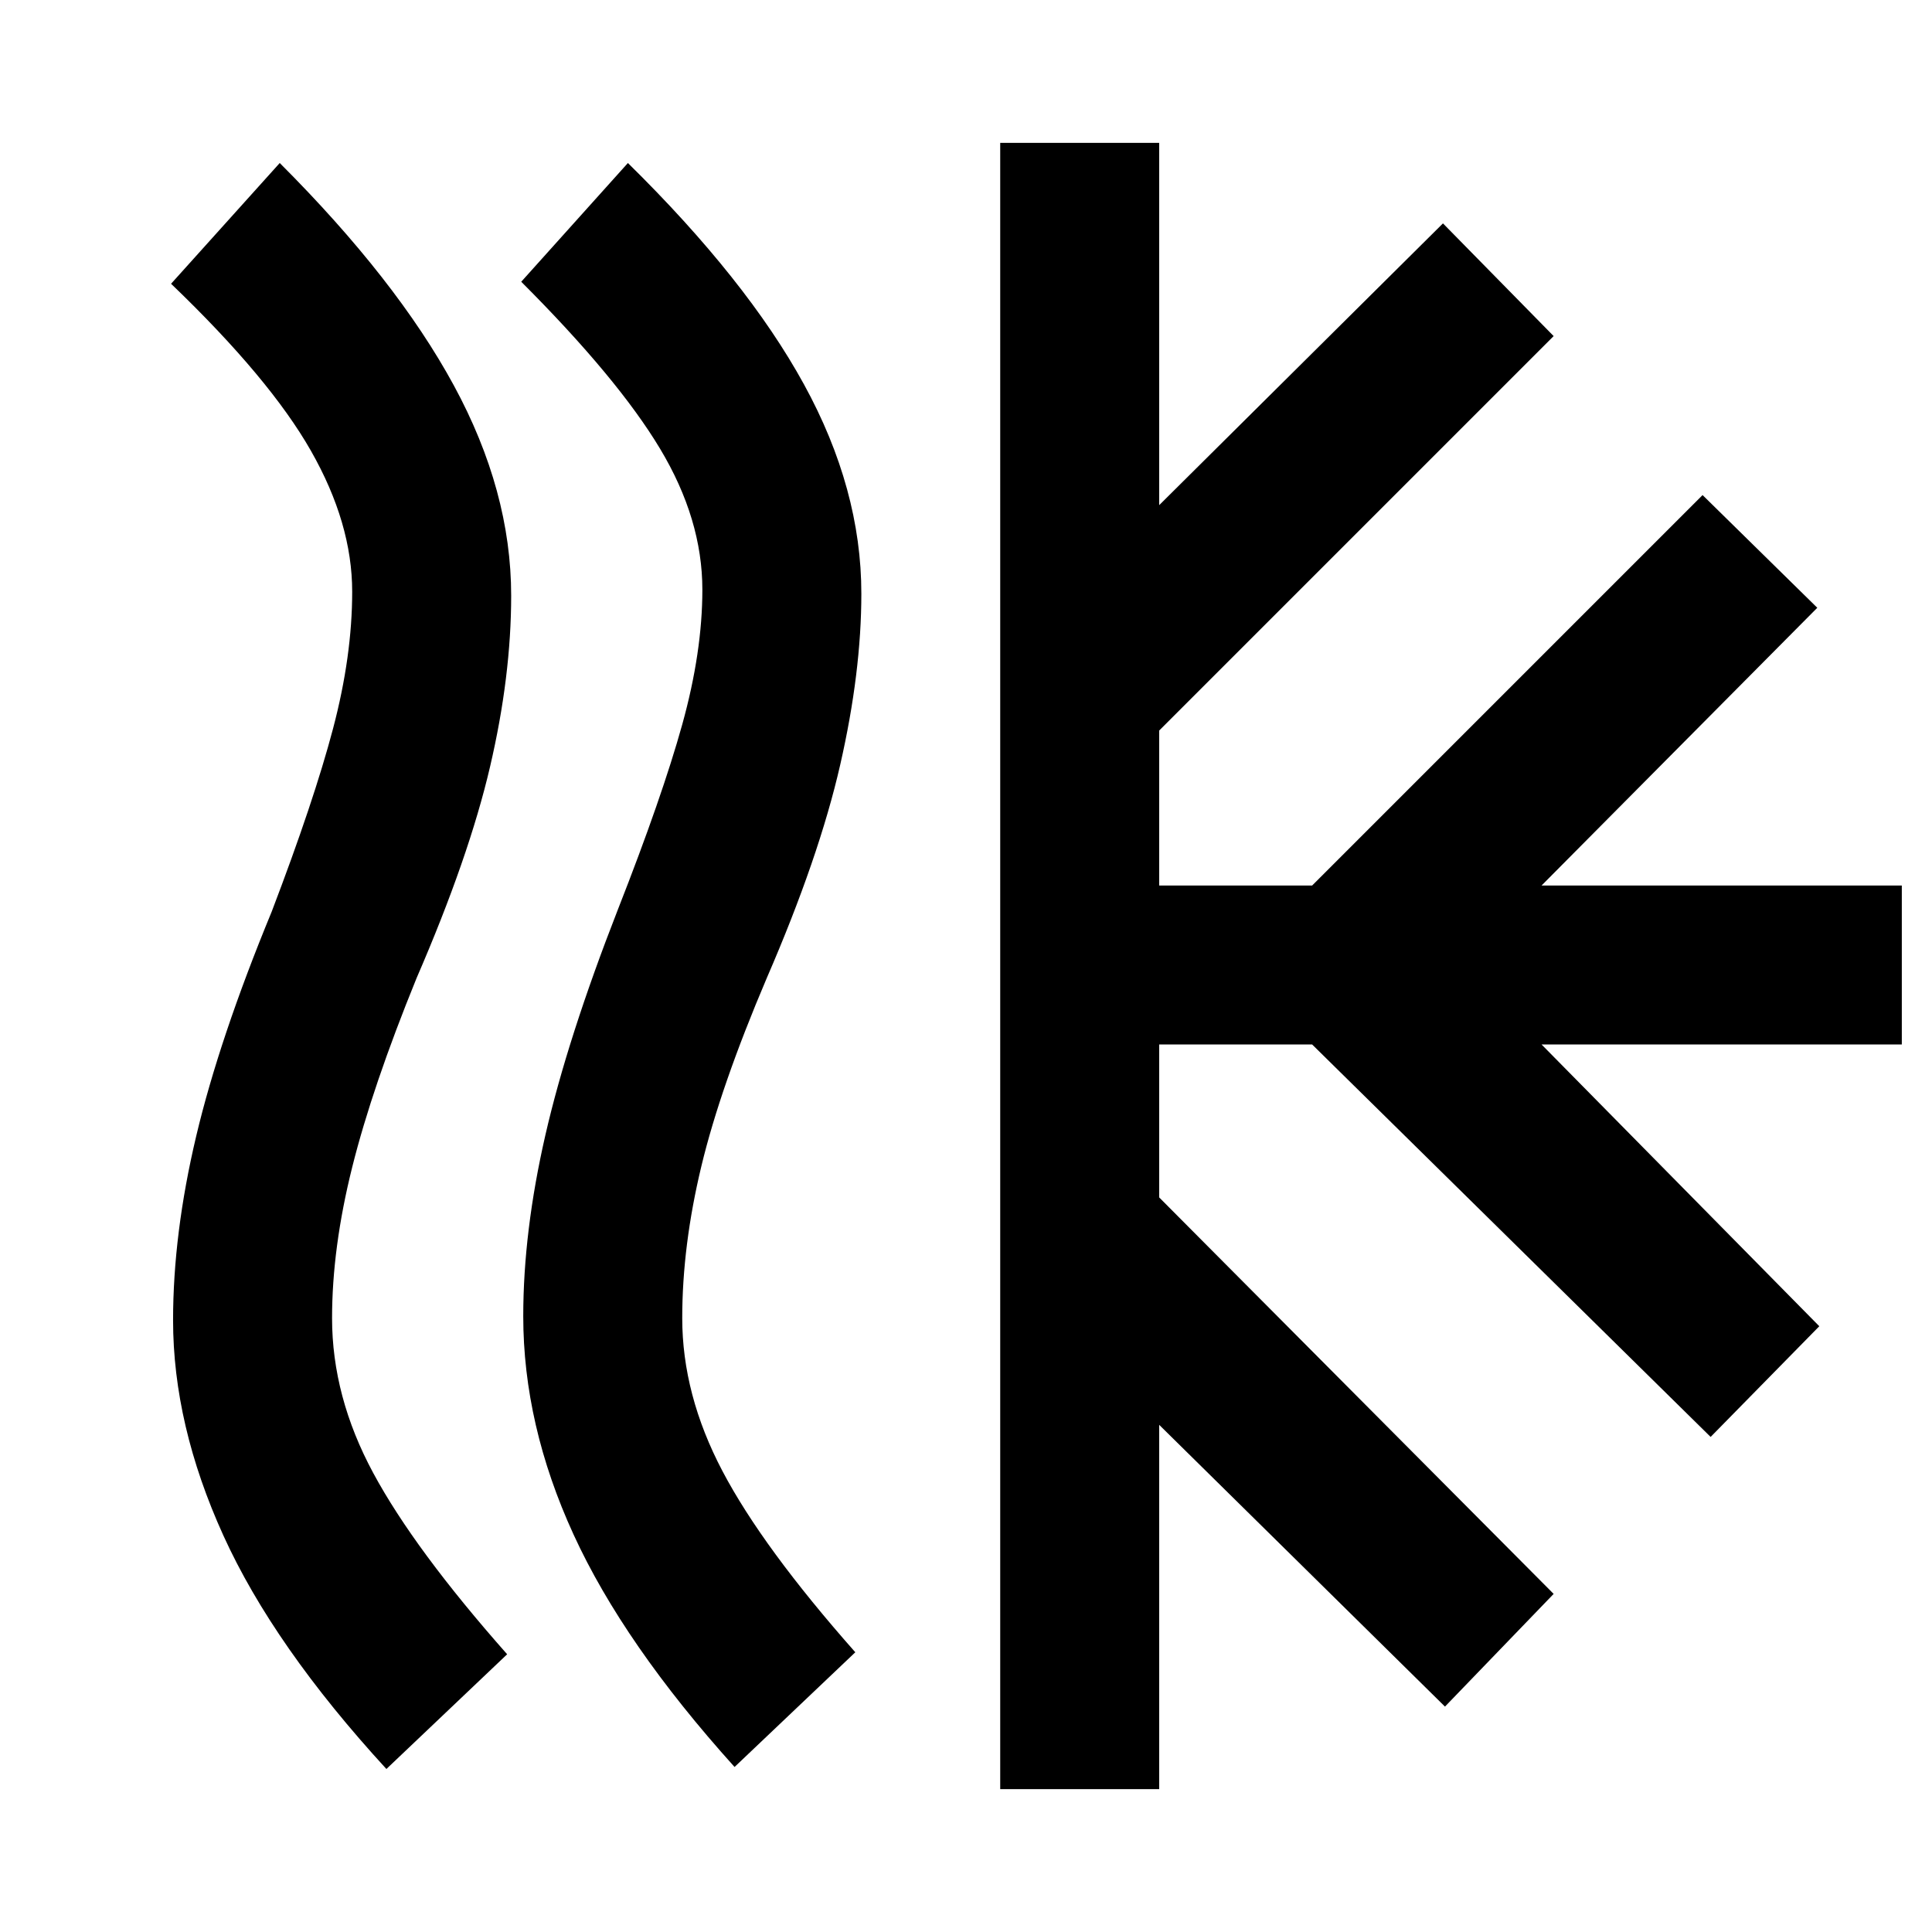 <svg xmlns="http://www.w3.org/2000/svg" height="48" viewBox="0 -960 960 960" width="48"><path d="M165-305q0 39 20.5 77t66.5 90l-60 57q-56-61-81-116T86-304q0-43 11.5-91.5T135-507q21-55 30.5-91t9.5-68q0-34-20.5-70T85-819l54-60q58 58 86.5 110.5T254-664q0 40-10.5 85T207-474q-22 54-32 94t-10 75Zm174 0q0 38 20 76t66 90l-60 57q-55-61-80-115.5T260-306q0-42 11-90t36-112q22-56 32-92t10-67q0-35-21-70t-69-83l53-59q59 58 87.5 110T428-665q0 39-10.5 85T381-474q-23 54-32.5 93.5T339-305ZM497-71v-818h79v180l141-140 55 56-196 196v77h76l194-194 57 56-137 138h179v79H766l138 140-54 55-198-195h-76v76l196 197-54 56-142-140v181h-79Z"/></svg>